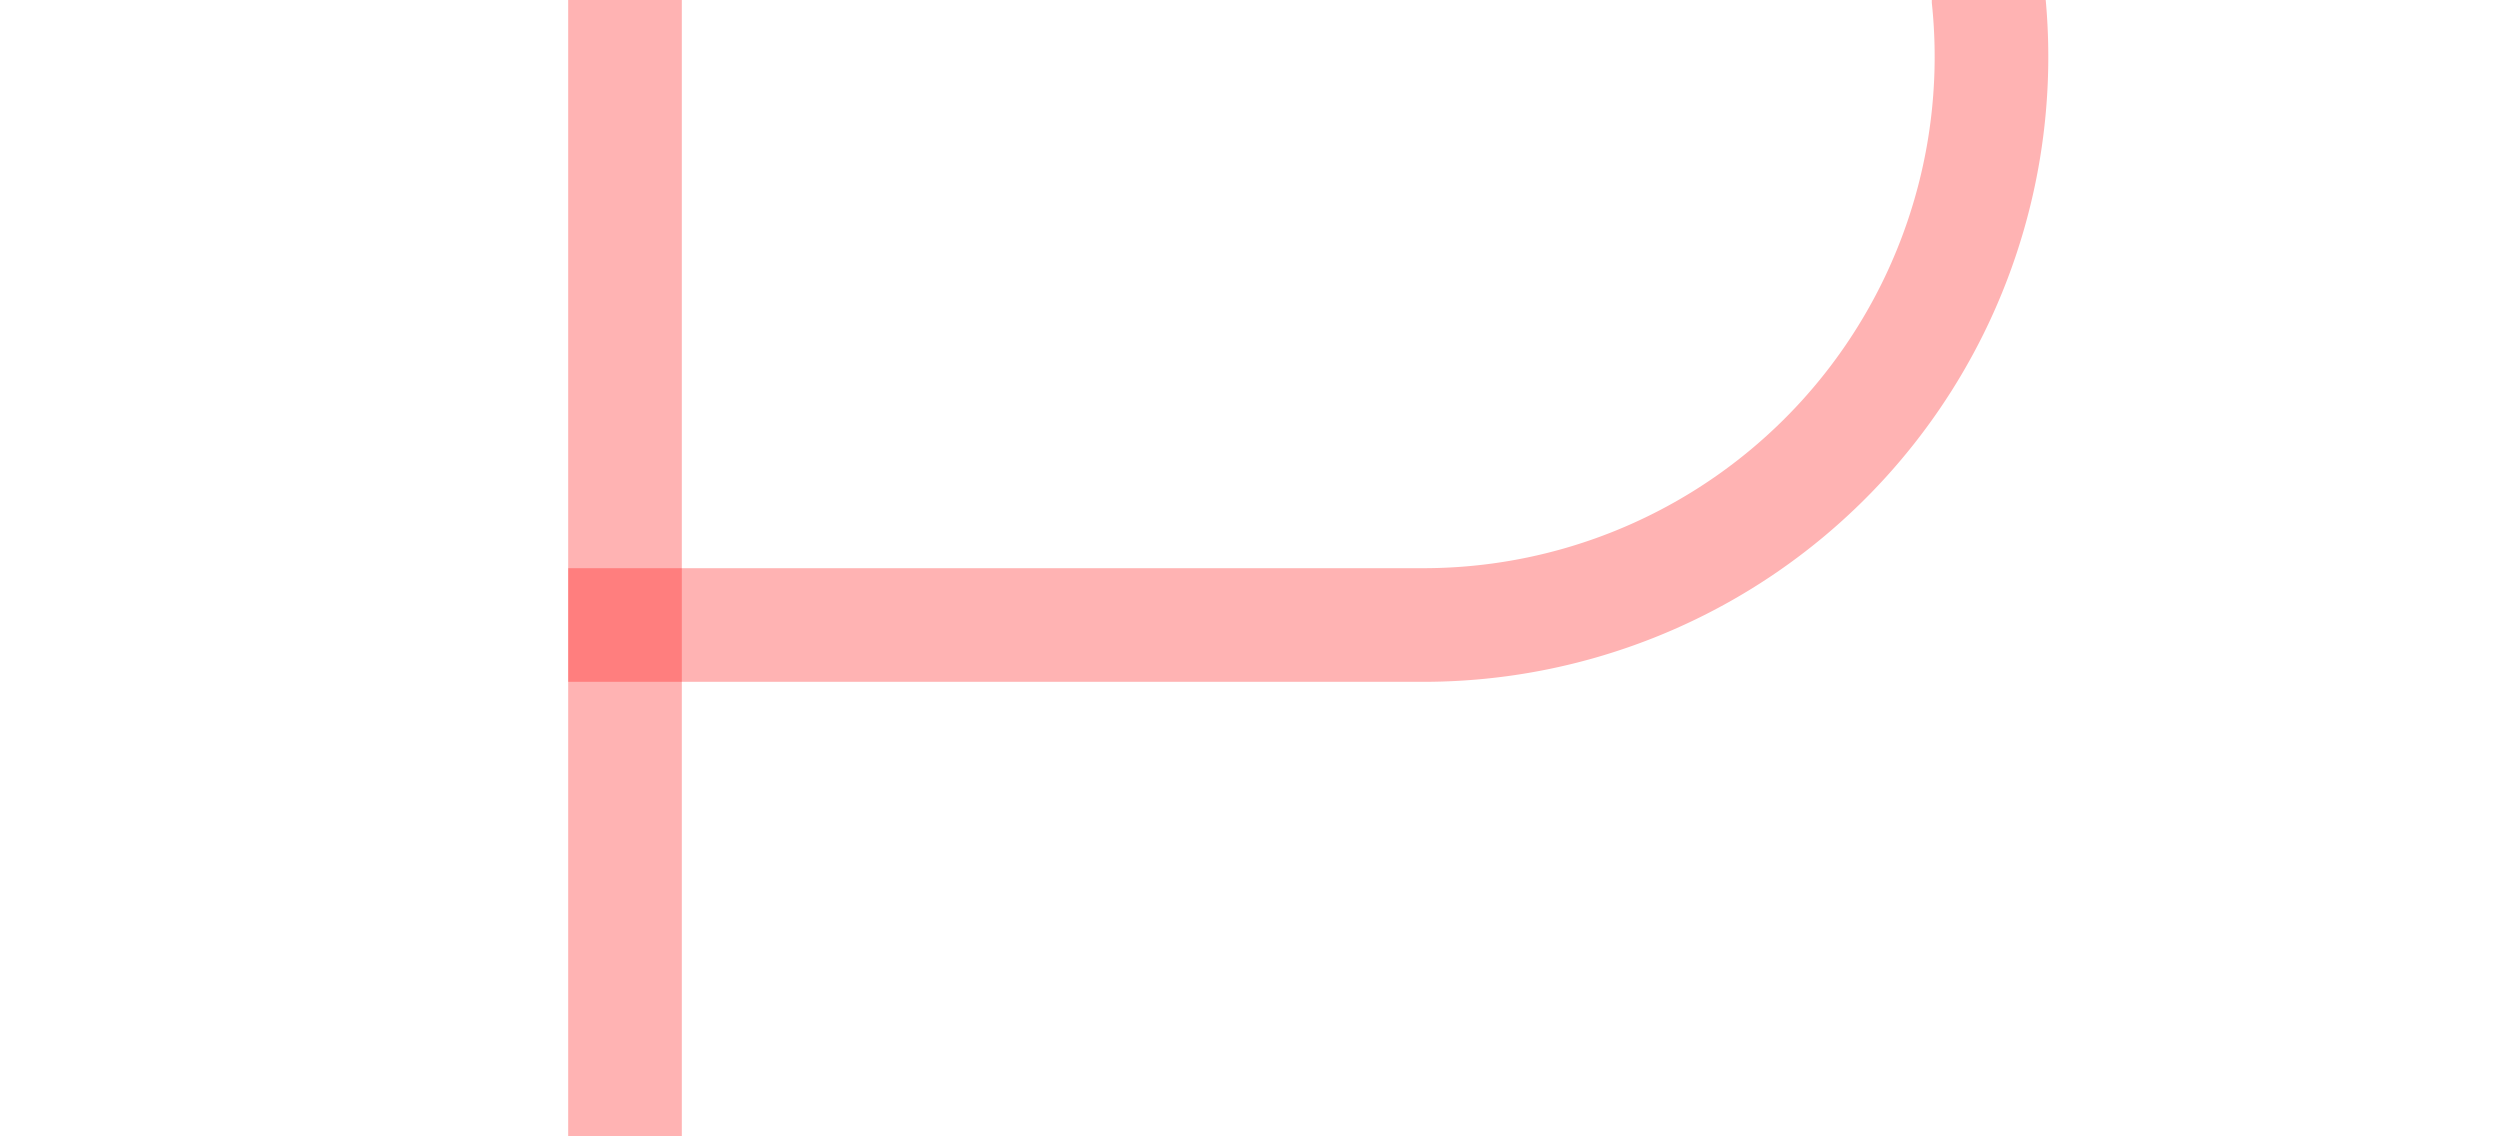 ﻿<?xml version="1.0" encoding="utf-8"?>
<svg version="1.1" xmlns:xlink="http://www.w3.org/1999/xlink" width="22px" height="10px" preserveAspectRatio="xMinYMid meet" viewBox="63 145  22 8" xmlns="http://www.w3.org/2000/svg">
  <path d="M 51.5 147  L 51.5 125  A 5 5 0 0 1 56.5 120.5 L 75 120.5  A 5 5 0 0 1 80.5 125.5 L 80.5 144  A 5 5 0 0 1 75.5 149.5 L 68 149.5  " stroke-width="1" stroke="#ff0000" fill="none" stroke-opacity="0.298" />
  <path d="M 69 155  L 69 144  L 68 144  L 68 155  L 69 155  Z " fill-rule="nonzero" fill="#ff0000" stroke="none" fill-opacity="0.298" />
</svg>